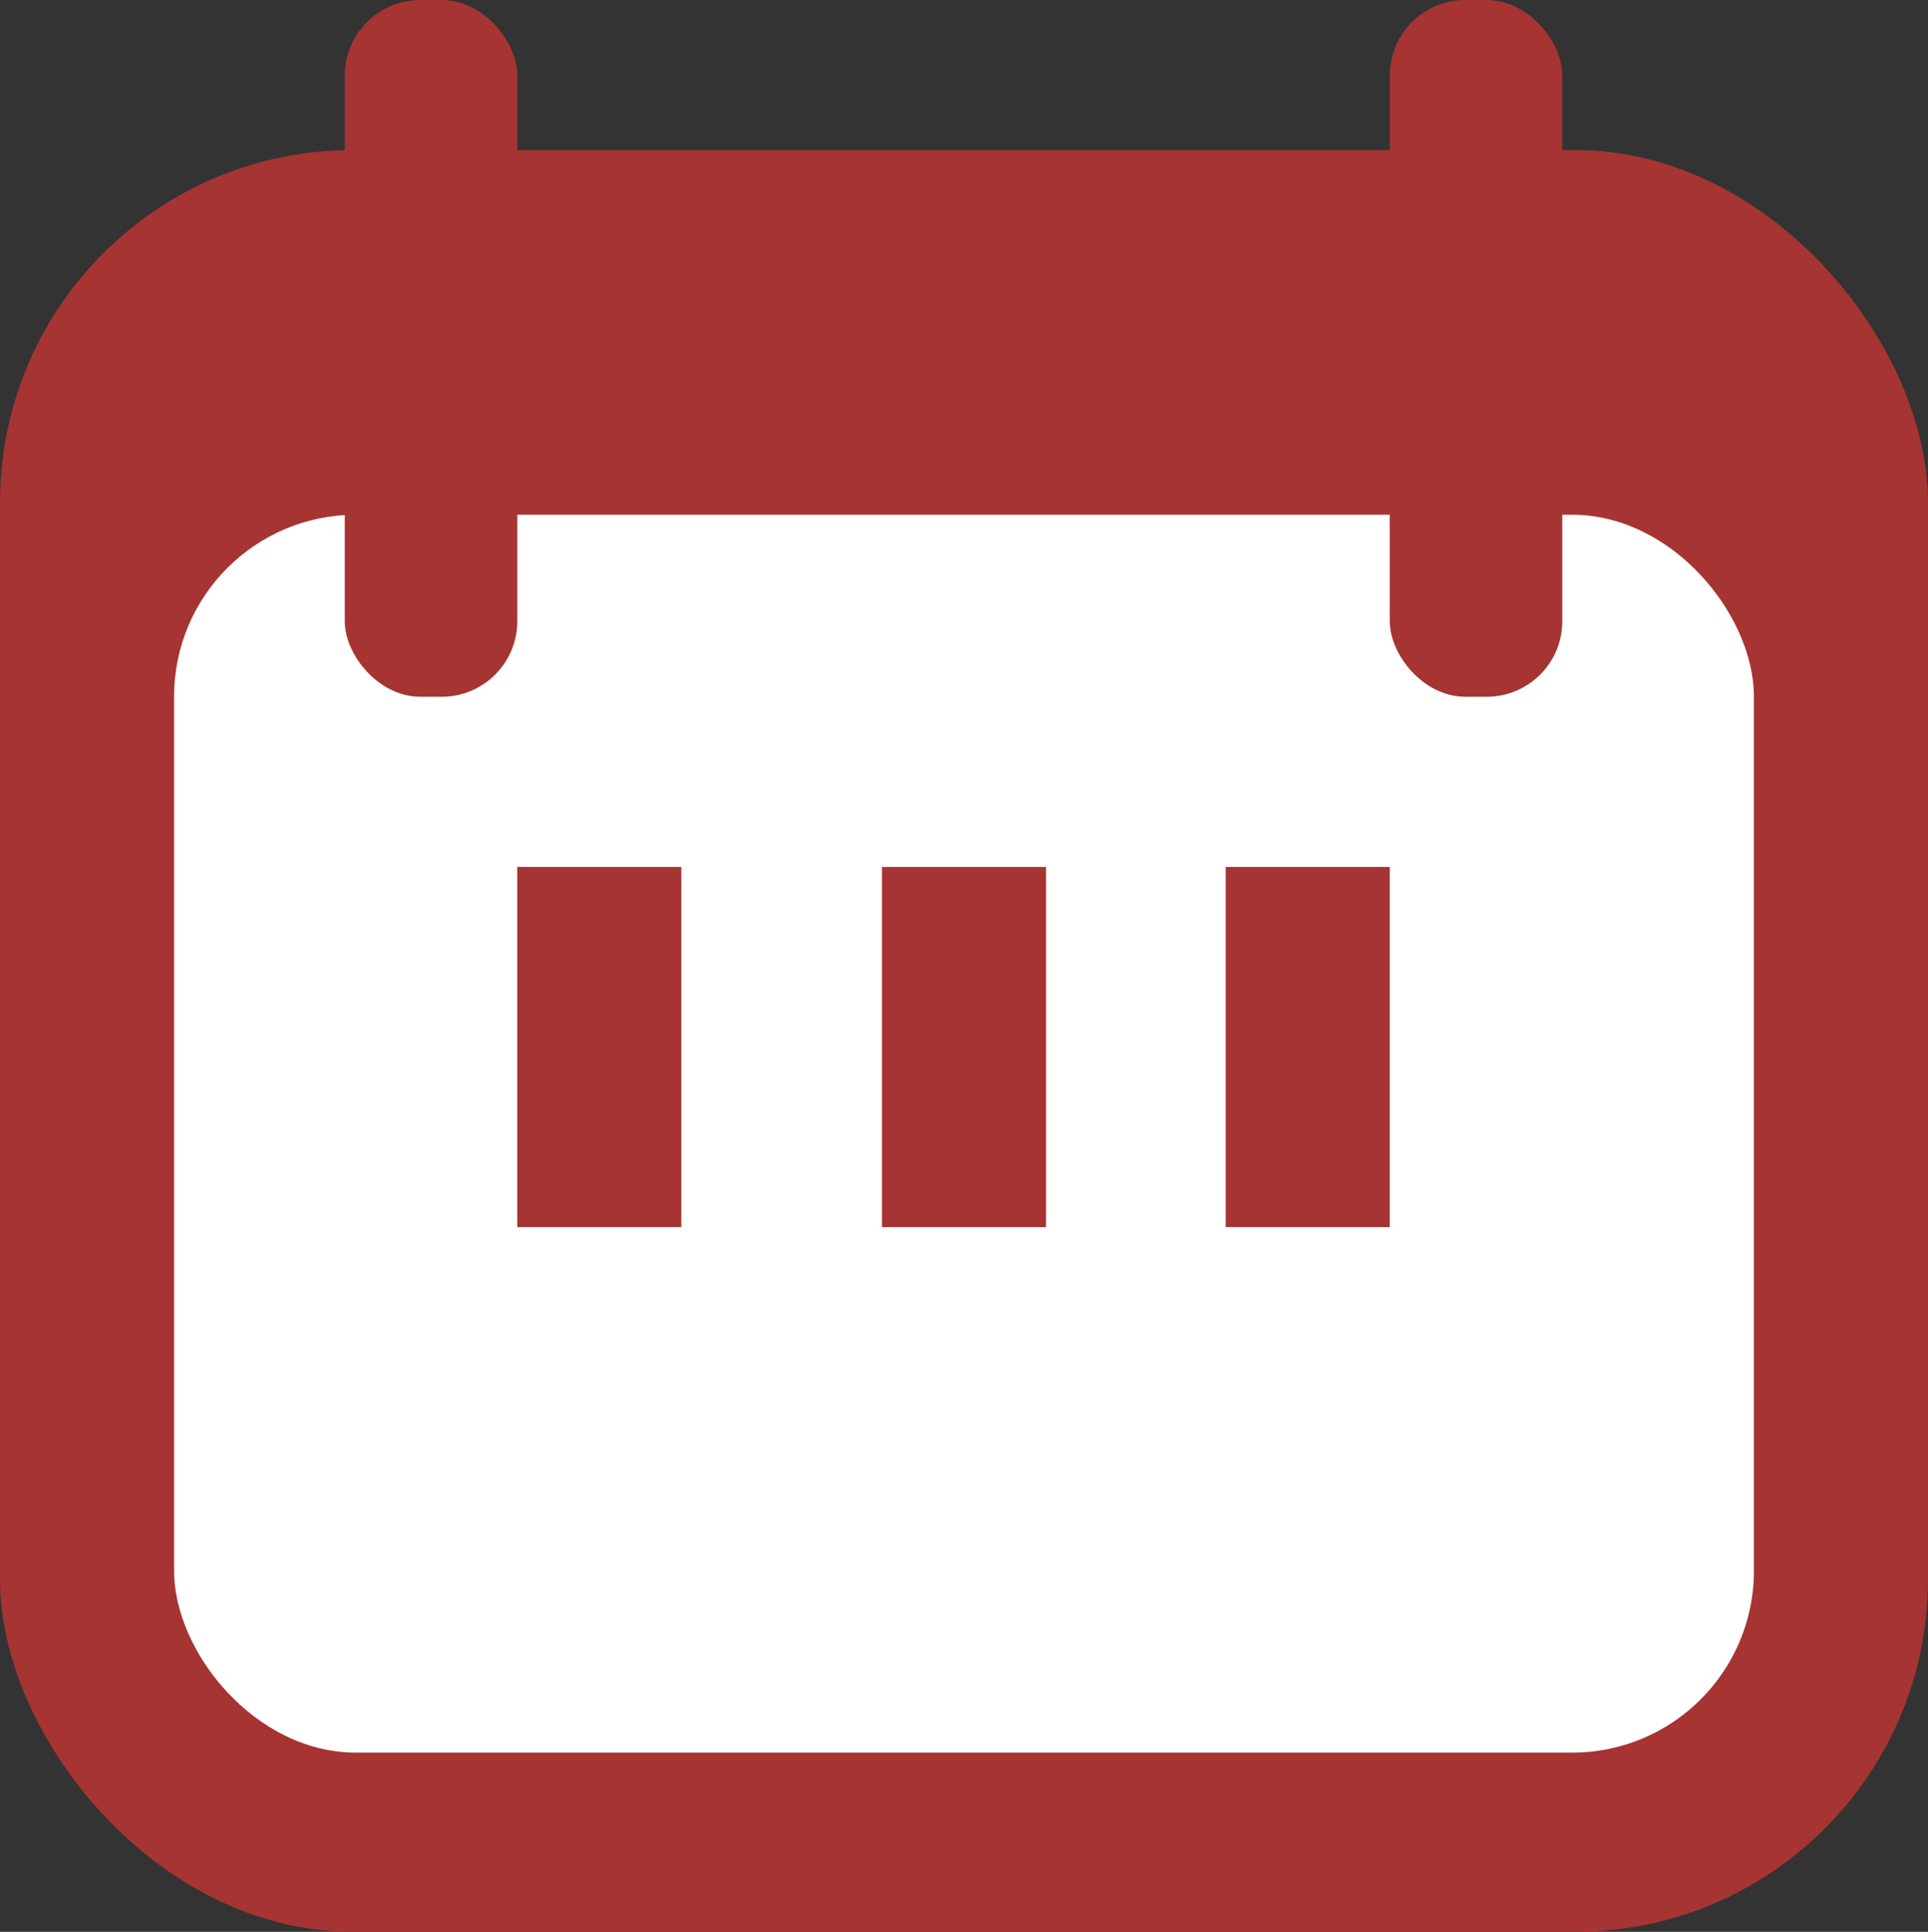 <?xml version="1.0" encoding="UTF-8"?>
<svg id="calendar" xmlns="http://www.w3.org/2000/svg" viewBox="0 0 469.7 470.6">
  <rect x="0" y="0" width="469.7" height="470.6" fill="#333333" stroke="none"/>
  <rect y="36.56" width="469.7" height="434.03" rx="85.85" ry="85.85" style="fill: #a53433;"/>
  <rect x="42.41" y="125.39" width="384.88" height="301.55" rx="44.28" ry="44.28" style="fill: #fff;"/>
  <rect x="84" y="0" width="42.02" height="169.73" rx="18.4" ry="18.4" style="fill: #a53433;"/>
  <rect x="338.58" y="0" width="42.02" height="169.73" rx="18.4" ry="18.4" style="fill: #a53433;"/>
  <rect x="126.01" y="211.19" width="39.98" height="87.73" style="fill: #a53433;"/>
  <rect x="298.6" y="211.19" width="39.98" height="87.73" style="fill: #a53433;"/>
  <rect x="214.86" y="211.19" width="39.98" height="87.73" style="fill: #a53433;"/>
</svg>